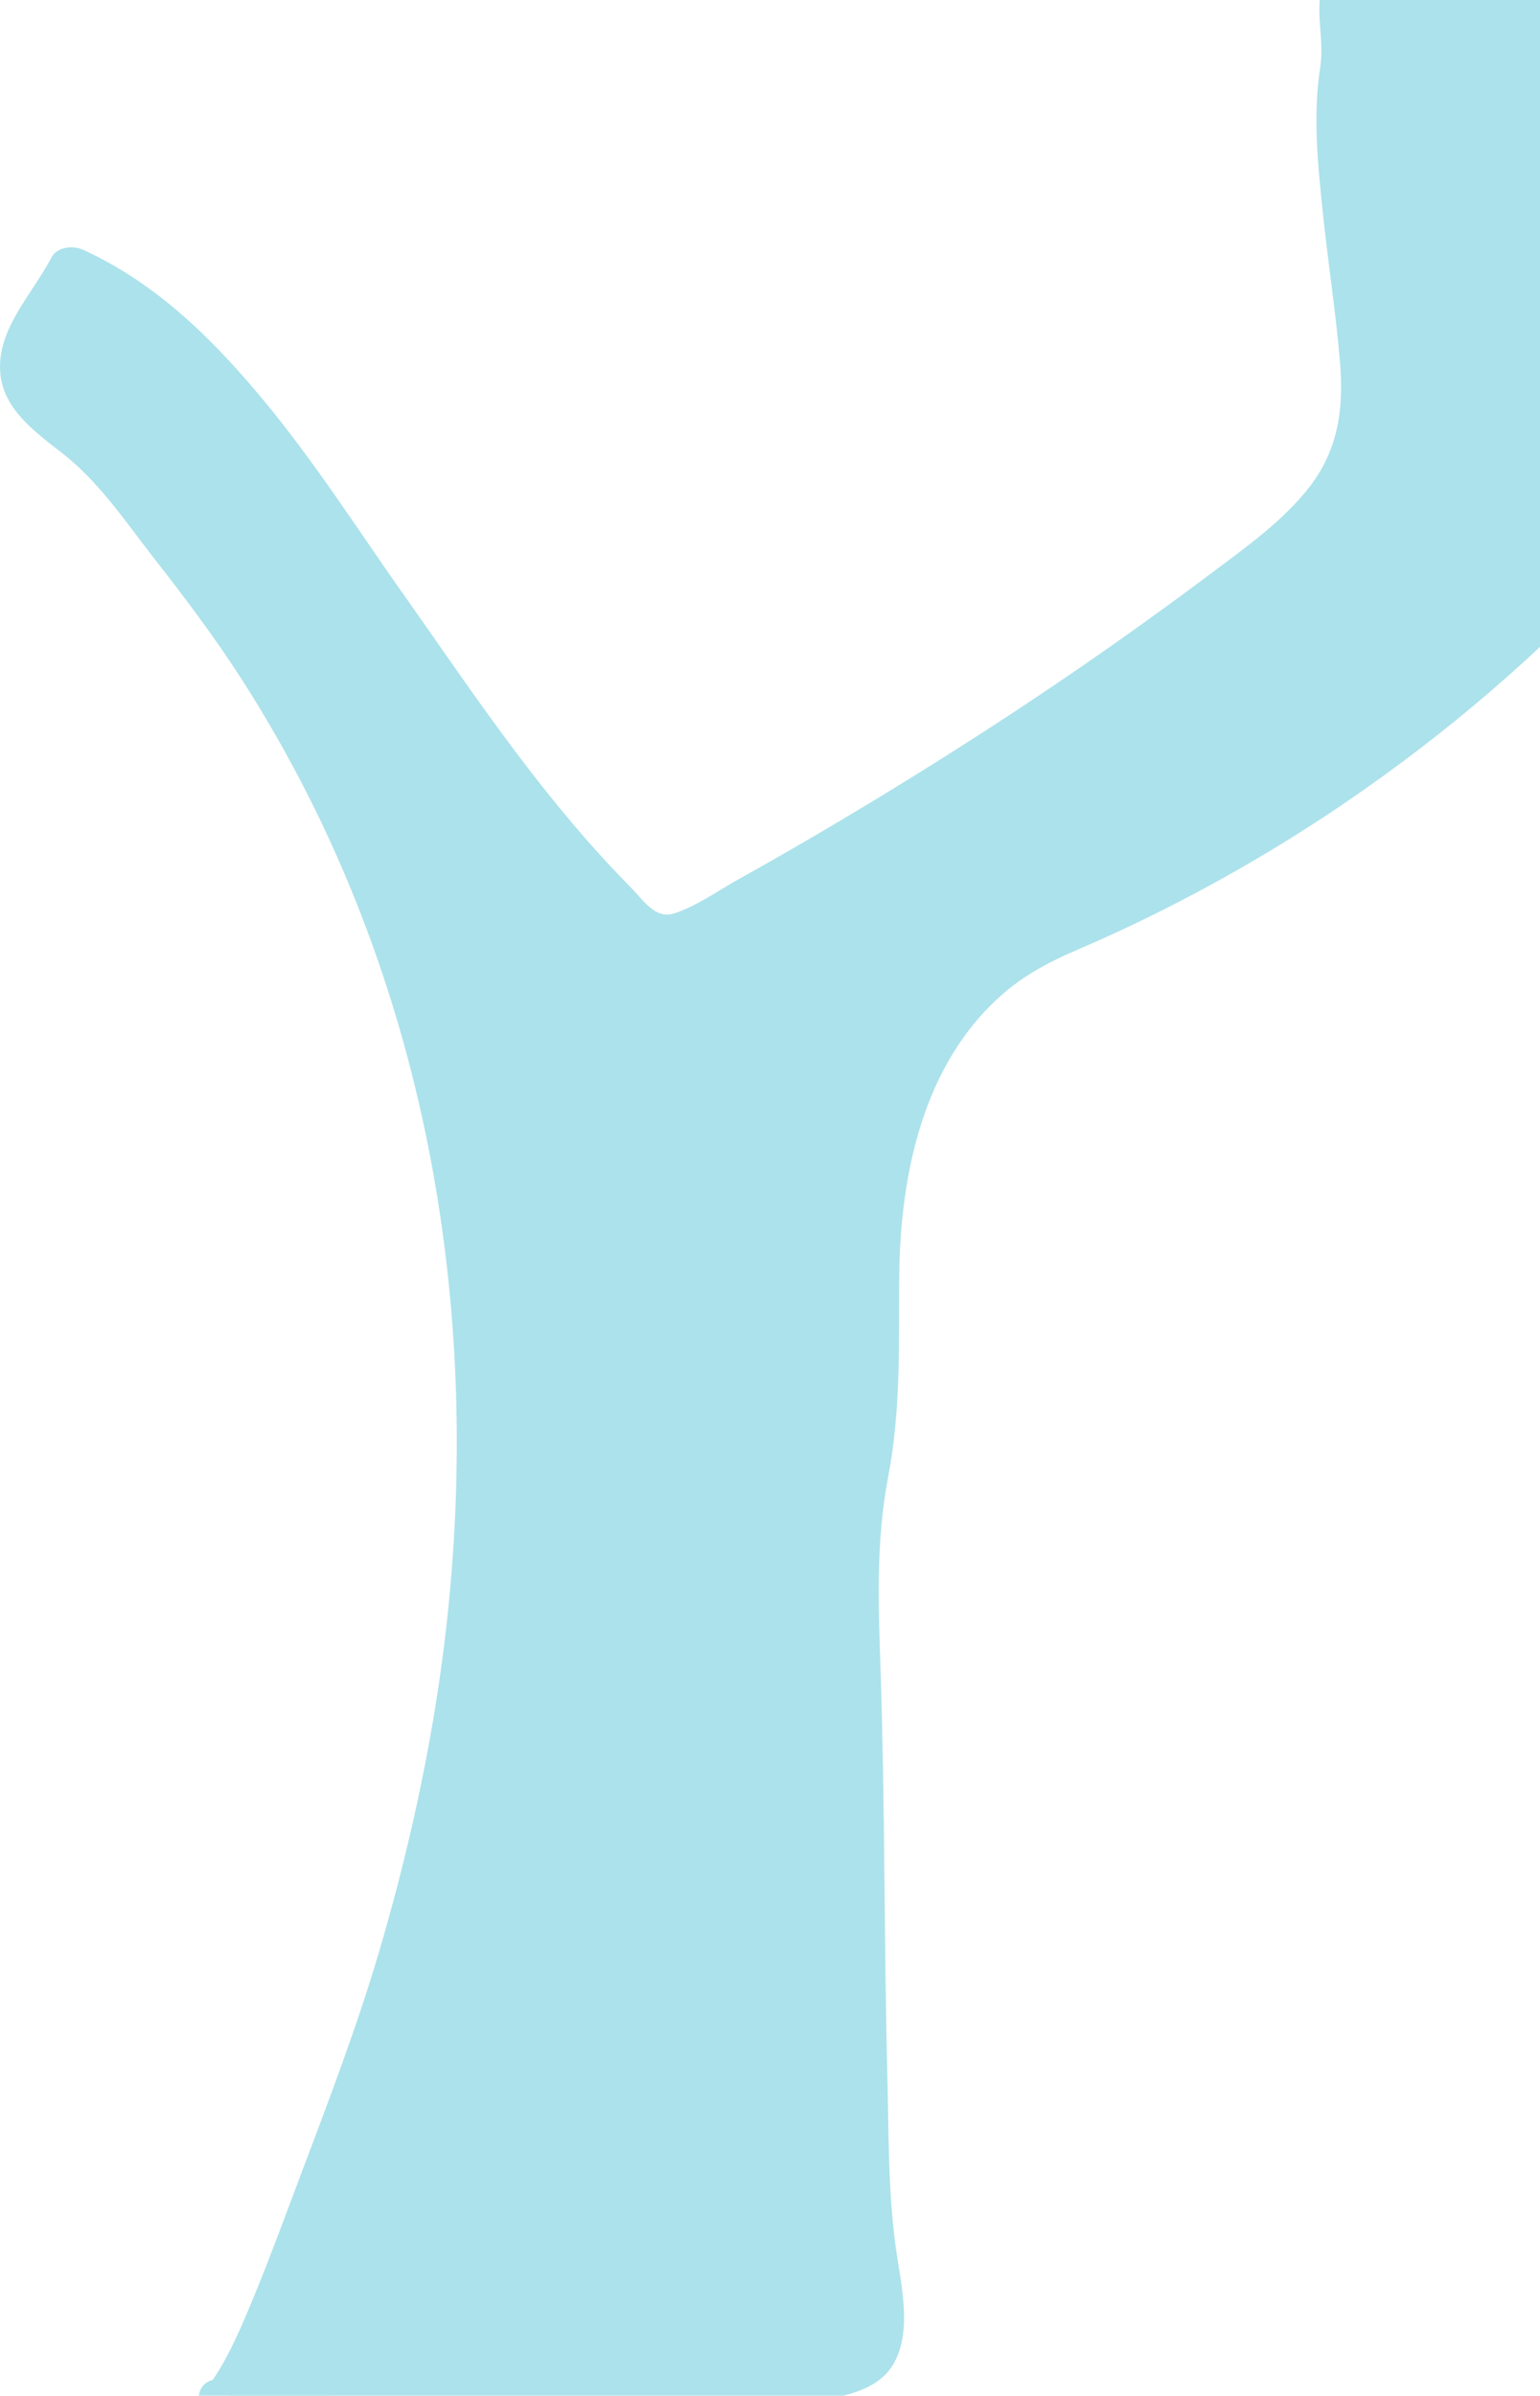 <svg width="463" height="720" viewBox="0 0 463 720" fill="none" xmlns="http://www.w3.org/2000/svg">
<g opacity="0.5">
<path d="M114.993 181.356C91.585 148.095 62.244 98.751 21.596 80.605C16.69 90.415 4.822 102.414 7.485 113.95C9.868 124.181 23.184 129.823 30.099 137.401C39.21 147.421 48.227 159.421 56.777 170.199C75.7 194.113 91.492 220.006 104.2 247.078C129.757 301.517 142.84 360.545 144.381 419.572C145.783 472.411 138.214 525.208 124.197 576.489C117.142 602.213 108.452 627.559 98.407 652.442C95.276 660.147 74.064 720.985 66.682 721.321L171.2 716.901C188.627 716.185 255.253 721.364 262.448 707.68C267.494 697.997 261.327 673.914 261 663.009C260.486 647.432 260.065 631.854 259.692 616.276C258.991 586.088 258.57 555.901 258.43 525.671C258.29 497.462 254.973 467.064 261 439.361C266.42 414.183 261.327 388.459 264.784 362.818C269.363 328.883 282.772 296.043 317.814 281.181C352.856 266.319 384.393 248.257 413.875 226.743C471.483 184.682 518.392 130.58 548.575 69.532C554.882 56.817 561.236 41.533 561.797 27.429C562.124 19.598 558.527 11.093 556.611 3.557C554.275 -5.664 551.939 -14.884 549.649 -24.105C535.773 -22.841 521.896 -21.536 508.02 -20.273C508.861 -8.737 511.571 3.683 511.104 15.093C510.683 25.408 506.665 36.313 502.133 45.66C492.695 65.027 476.716 81.952 456.252 92.478C459.008 91.046 457.747 69.868 457.84 66.542C458.074 57.49 458.027 48.438 457.84 39.386C457.42 21.324 456.345 3.262 455.457 -14.8C455.037 -23.81 454.663 -32.862 454.476 -41.914C454.336 -49.113 459.849 -68.481 450.084 -71.512C444.618 -73.196 433.638 -69.87 428.218 -68.565C421.677 -67.007 409.67 -64.734 406.259 -59.344C402.381 -53.197 403.269 -39.051 404.297 -32.272C406.025 -20.905 404.484 -8.948 403.736 2.462C403.456 6.63 404.343 10.167 404.53 14.251C404.811 19.851 402.568 25.24 402.661 30.839C402.989 54.291 406.539 77.7 409.203 100.982C410.511 112.266 411.632 123.886 407.988 134.749C402.708 150.579 388.318 162.368 374.254 172.978C339.96 198.955 304.078 223.248 266.84 245.773C248.058 257.141 228.995 268.214 209.419 278.445C199.373 283.707 195.682 281.771 188.067 274.319C180.451 266.866 173.676 259.372 167.042 251.541C148.072 229.142 131.813 205.018 115.087 181.23L114.993 181.356Z" fill="#59C6D7"/>
<path d="M108.919 184.514C96.024 166.157 83.923 147.338 69.719 129.739C55.516 112.14 39.397 95.762 18.045 85.994L27.623 83.721C23.278 92.057 11.691 102.961 14.4 112.813C16.736 121.402 28.978 126.455 35.005 132.812C44.256 142.538 52.152 153.358 60.328 163.8C68.505 174.241 76.401 184.809 83.596 195.84C112.891 240.847 132.467 290.949 142.699 342.23C153.259 395.111 153.959 449.255 146.484 502.515C139.149 555.017 123.777 605.414 104.574 655.305C99.481 668.525 94.763 681.83 89.296 694.924C86.259 702.249 83.082 709.617 79.204 716.606C77.055 720.396 73.784 726.585 68.458 727.301L66.589 714.88L133.962 712.017C150.035 711.344 166.154 710.165 182.226 710.459C194.327 710.67 206.428 711.007 218.576 710.754C229.509 710.544 241.844 710.628 252.169 706.965C252.964 706.67 252.777 706.754 253.524 706.418C253.805 706.291 255.954 705.112 255.113 705.66C256.281 704.902 256.188 704.818 256.748 702.713C258.243 696.86 257.169 690.166 256.468 684.272C255.72 677.956 254.552 671.683 254.038 665.368C253.291 656.484 253.384 647.432 253.151 638.548C252.029 598.635 252.029 558.722 251.235 518.851C250.861 499.736 249.553 480.622 250.861 461.507C251.515 452.076 253.291 442.94 254.879 433.635C256.608 423.615 256.608 413.342 256.515 403.237C256.188 370.902 257.215 337.346 275.624 308.464C283.567 296.002 294.92 285.266 308.843 278.192C317.3 273.898 326.318 270.488 334.868 266.362C343.838 262.025 352.669 257.478 361.312 252.636C394.812 233.9 425.602 211.376 452.888 185.735C480.174 160.095 501.572 134.328 520.355 105.109C529.933 90.204 538.903 74.753 545.912 58.712C549.556 50.375 552.873 41.66 554.182 32.734C555.536 23.303 552.359 15.093 549.93 6.083C547.407 -3.39 545.117 -12.947 542.735 -22.42L549.509 -17.789C535.633 -16.526 521.756 -15.22 507.88 -13.957L514.888 -20.273C515.916 -7.937 518.86 4.483 517.832 16.904C516.804 29.324 512.459 40.313 506.899 51.049C496.807 70.5 480.22 87.089 459.616 97.909C452.935 101.446 444.945 92.815 451.112 87.973C450.038 88.815 450.692 89.657 450.365 88.689C450.412 88.857 450.645 86.836 450.598 87.131C450.832 85.405 450.832 83.636 450.832 81.91C450.926 77.995 450.832 74.121 450.692 70.206C450.365 57.87 450.832 45.491 450.458 33.155C449.991 18.546 449.197 3.978 448.449 -10.589C447.842 -23.009 446.347 -35.851 447.795 -48.271C448.262 -52.355 448.823 -56.439 448.683 -60.565C448.543 -64.691 448.543 -65.828 444.571 -65.575C439.572 -65.238 434.713 -63.596 429.901 -62.417C425.088 -61.239 419.295 -60.397 414.763 -57.955C407.287 -53.955 410.137 -39.766 410.978 -33.24C411.819 -26.715 412.053 -19.768 411.679 -12.947C411.305 -6.126 410.09 0.778 410.698 7.599C411.212 13.662 411.072 19.093 410.09 25.156C408.829 32.776 409.763 40.776 410.324 48.439C411.399 63.259 413.314 78.037 415.136 92.773C416.818 106.582 419.108 120.939 415.23 134.623C411.866 146.453 403.689 156.6 394.252 165.189C384.346 174.241 373.086 182.156 362.107 190.156C349.679 199.25 337.017 208.134 324.168 216.807C298.705 234.027 272.447 250.363 245.628 265.856C237.686 270.445 229.696 274.95 221.566 279.287C215.306 282.655 208.157 287.539 200.541 287.75C194.514 287.918 189.655 284.887 185.497 281.224C179.423 275.835 174.003 269.814 168.677 263.835C146.39 238.869 127.842 211.502 108.873 184.472C104.013 177.567 116.161 171.252 120.974 178.115C138.541 203.081 155.548 228.553 175.872 251.836C180.404 257.015 185.076 262.067 189.936 266.993C193.3 270.361 196.991 276.34 202.597 274.529C209.419 272.34 216.1 267.54 222.221 264.13C229.603 260.046 236.938 255.836 244.227 251.584C271.512 235.627 298.191 218.828 324.075 201.06C337.624 191.756 350.94 182.198 364.069 172.346C374.628 164.431 385.935 156.432 393.831 146.159C402.615 134.665 404.016 122.16 402.848 108.561C401.587 93.657 399.251 78.794 397.709 63.932C396.167 49.07 394.672 34.587 396.961 19.935C397.943 13.451 396.307 7.052 396.728 0.568C397.195 -6.842 398.036 -14.252 397.943 -21.704C397.802 -33.072 394.906 -44.103 397.335 -55.471C399.625 -66.165 409.016 -70.375 419.809 -73.112C429.433 -75.553 441.815 -80.311 451.813 -77.574C461.812 -74.838 463.12 -64.396 462.653 -56.439C462.419 -51.808 461.438 -47.218 461.345 -42.587C461.111 -34.714 461.812 -26.757 462.139 -18.925C462.933 -1.579 464.008 15.809 464.522 33.155C464.942 46.46 464.522 59.722 464.802 73.026C464.942 79.3 467.091 92.225 461.064 96.941L452.561 87.004C471.25 77.153 485.687 62.29 494.798 44.649C499.844 34.882 503.815 24.061 504.002 13.241C504.189 2.42 501.806 -9.116 500.872 -20.315C500.591 -23.978 504.329 -26.294 507.88 -26.63C521.756 -27.893 535.633 -29.199 549.509 -30.462C552.406 -30.714 555.63 -28.314 556.284 -25.83C558.76 -16.02 561.05 -6.168 563.713 3.557C566.236 12.651 569.413 21.409 568.432 30.924C566.563 48.986 558.2 65.953 549.649 82.163C533.157 113.361 512.225 142.538 487.883 169.231C463.541 195.924 434.993 220.47 404.016 241.521C387.197 252.931 369.536 263.372 351.174 272.677C342.016 277.35 332.625 281.687 323.14 285.771C315.525 289.055 308.423 292.844 302.209 298.107C276.979 319.537 270.578 354.23 270.344 384.038C270.204 404.247 270.858 423.825 267.027 443.824C263.196 463.823 264.13 483.442 264.784 503.146C266.093 543.523 265.766 583.941 266.793 624.318C267.214 641.495 266.98 658.757 269.363 675.809C270.905 686.629 274.83 702.334 267.494 712.101C261.888 719.596 249.506 721.027 240.395 722.08C227.407 723.553 214.231 723.595 201.196 723.427C167.883 723.048 134.757 724.648 101.49 726.037L66.636 727.511C58.88 727.848 56.871 716.143 64.767 715.091C64.3 715.133 63.692 715.722 63.599 715.638C63.505 715.512 63.599 715.764 63.599 715.638C63.879 715.259 64.206 714.88 64.44 714.501C65.841 712.396 67.103 710.249 68.271 708.018C71.448 701.997 74.064 695.724 76.634 689.45C81.54 677.493 85.979 665.368 90.511 653.326C98.874 631.18 107.284 609.161 113.965 586.552C121.674 560.364 127.795 533.755 131.813 506.936C147.278 403.532 131.112 295.033 72.523 203.923C64.487 191.461 55.563 179.588 46.358 167.841C37.902 157.021 29.865 144.853 18.652 136.138C9.775 129.276 0.337 122.329 0.01 110.877C-0.364 98.288 9.868 88.141 15.475 77.363C17.157 74.163 21.923 73.658 25.053 75.09C47.573 85.362 64.814 102.835 79.671 120.813C94.529 138.791 107.424 158.874 120.927 178.115C125.739 185.019 113.638 191.335 108.826 184.472L108.919 184.514Z" fill="#59C6D7"/>
</g>
</svg>
